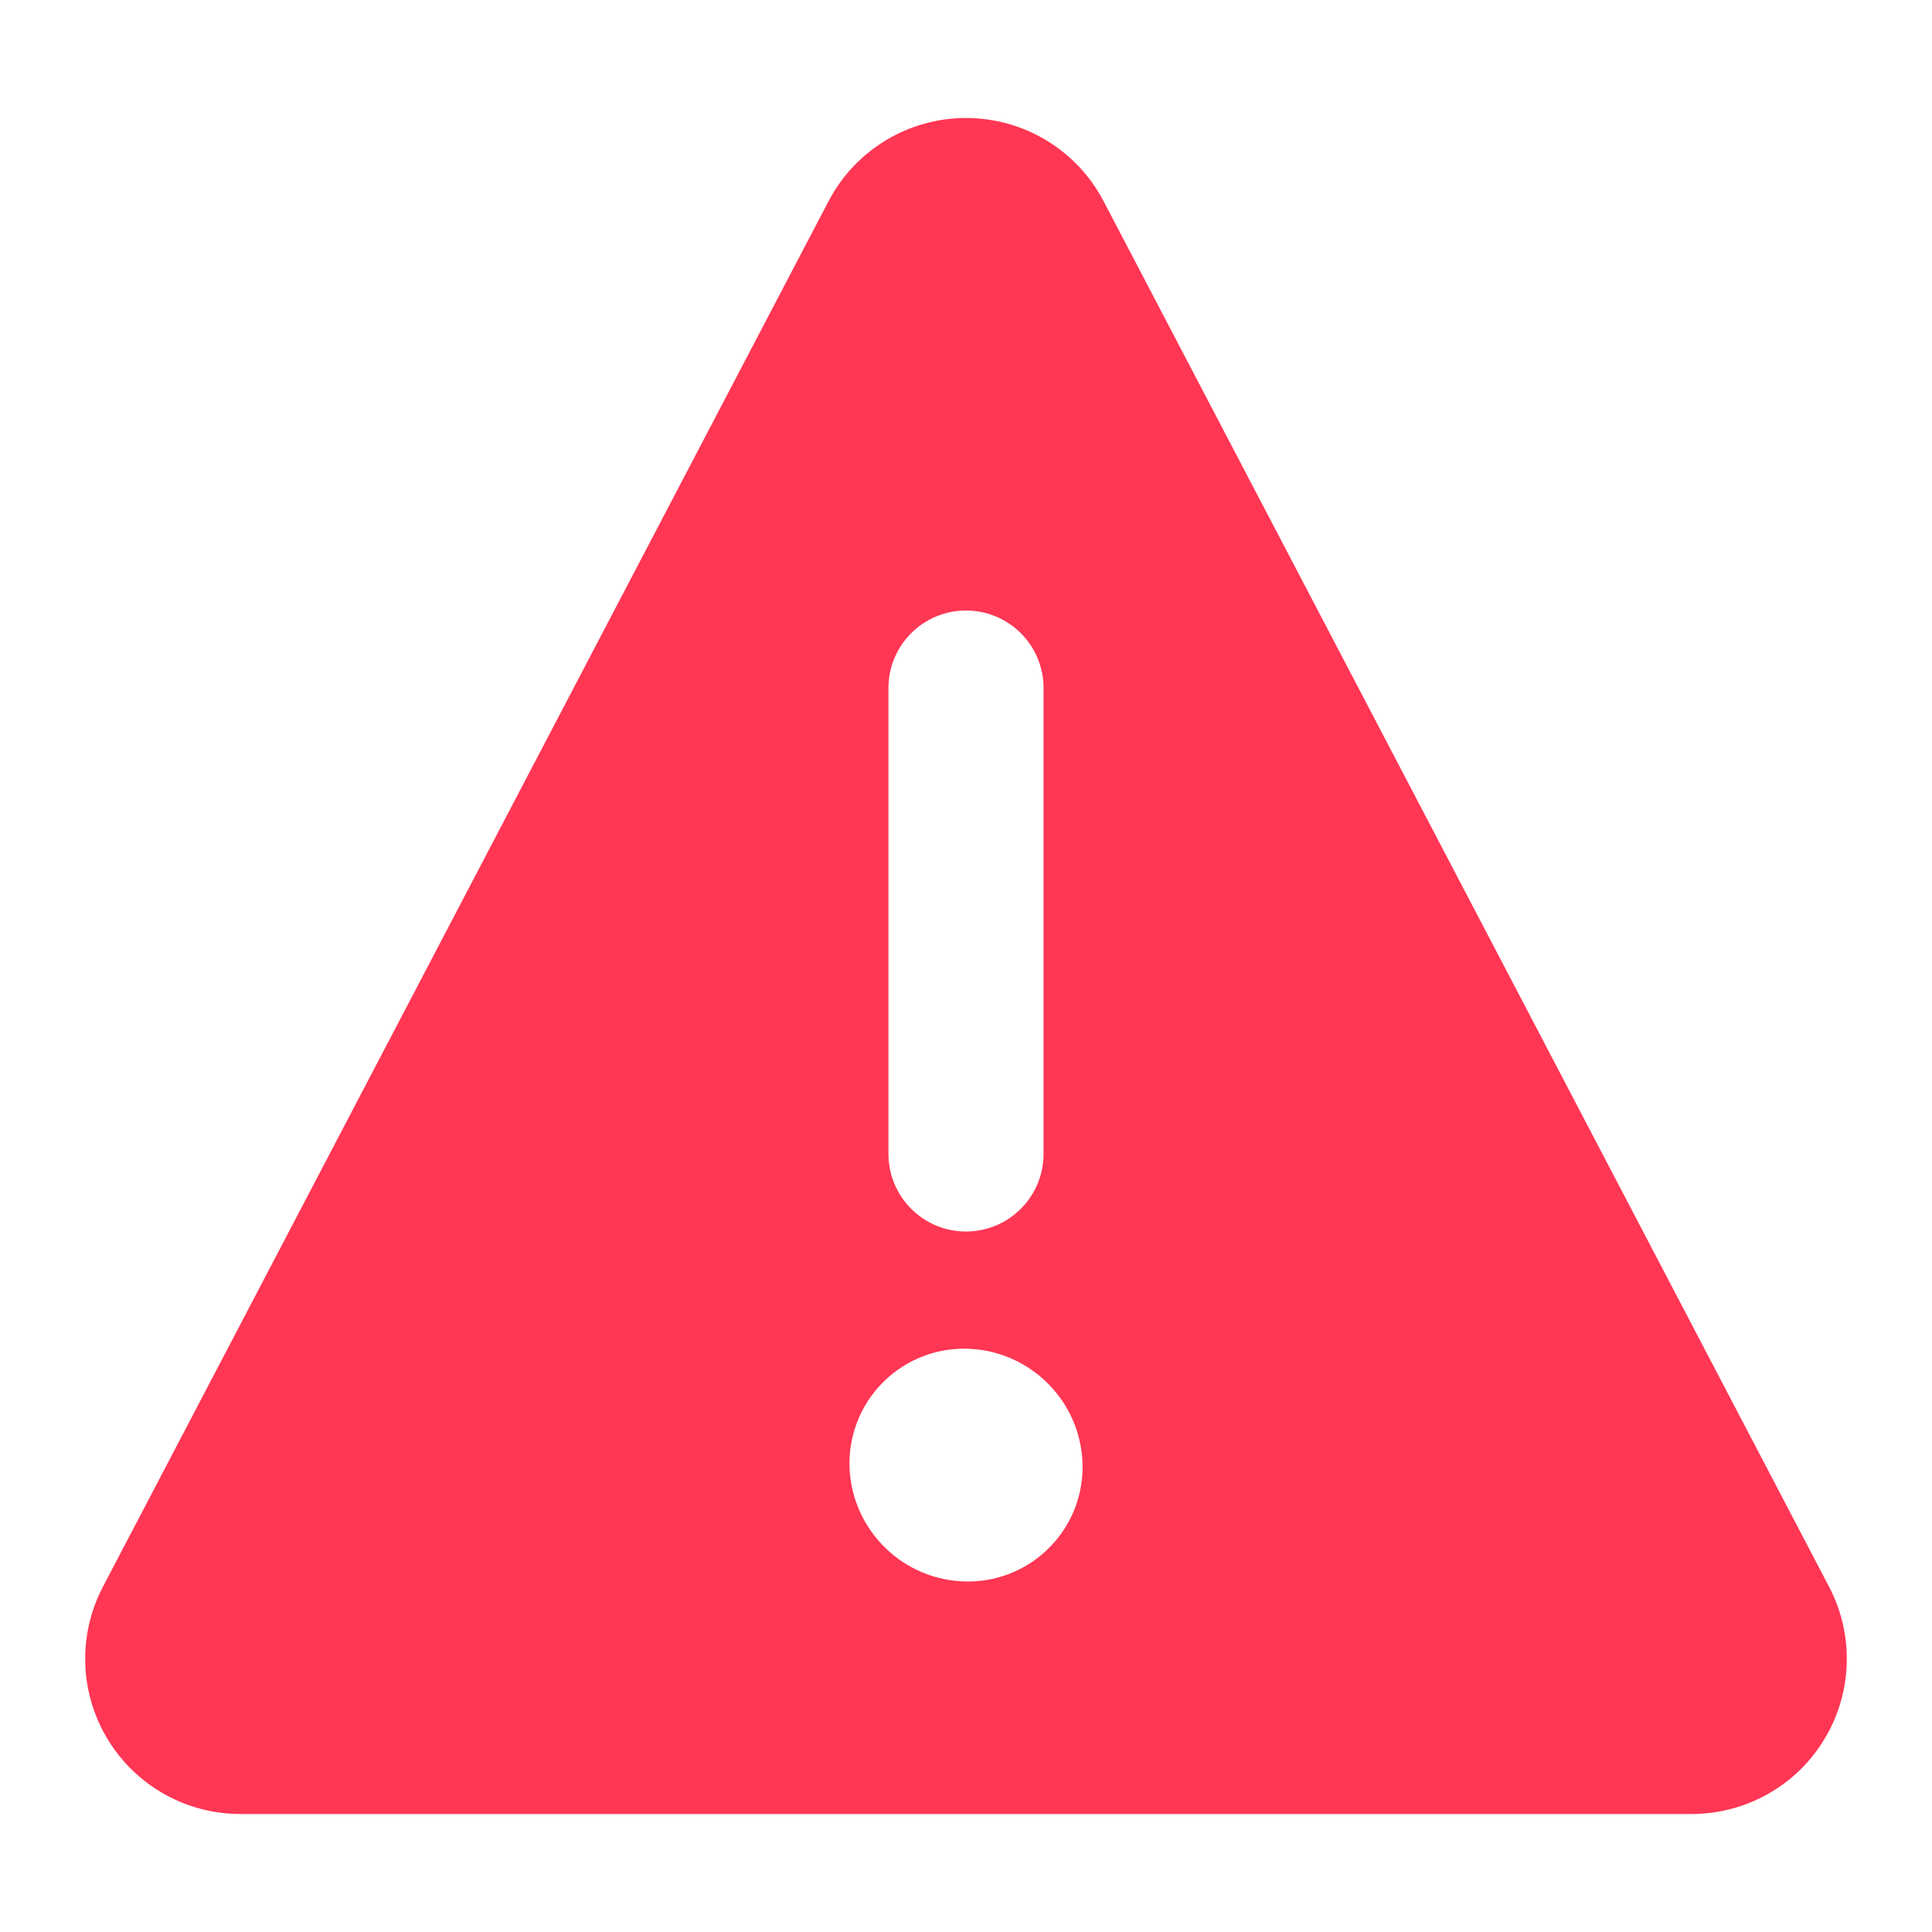 <svg width="14" height="14" viewBox="0 0 14 14" fill="none" xmlns="http://www.w3.org/2000/svg">
<path id="shape" fill-rule="evenodd" clip-rule="evenodd" d="M13.254 11.498L7.997 1.458C7.803 1.087 7.419 0.855 7 0.855C6.582 0.855 6.198 1.087 6.004 1.458L0.746 11.498C0.563 11.847 0.576 12.266 0.78 12.603C0.984 12.94 1.349 13.145 1.742 13.145H12.258C12.651 13.145 13.017 12.94 13.22 12.603C13.424 12.266 13.437 11.847 13.254 11.498ZM6.438 4.986C6.438 4.676 6.689 4.424 7 4.424C7.311 4.424 7.562 4.676 7.562 4.986V8.361C7.562 8.672 7.311 8.924 7 8.924C6.689 8.924 6.438 8.672 6.438 8.361V4.986ZM7.012 11.46H7.028C7.251 11.457 7.464 11.363 7.617 11.201C7.771 11.039 7.853 10.822 7.844 10.598C7.826 10.138 7.447 9.774 6.987 9.773H6.971C6.748 9.777 6.536 9.871 6.383 10.033C6.23 10.194 6.148 10.411 6.156 10.634C6.174 11.094 6.551 11.459 7.012 11.46Z" fill="#FF3654"/>
</svg>
